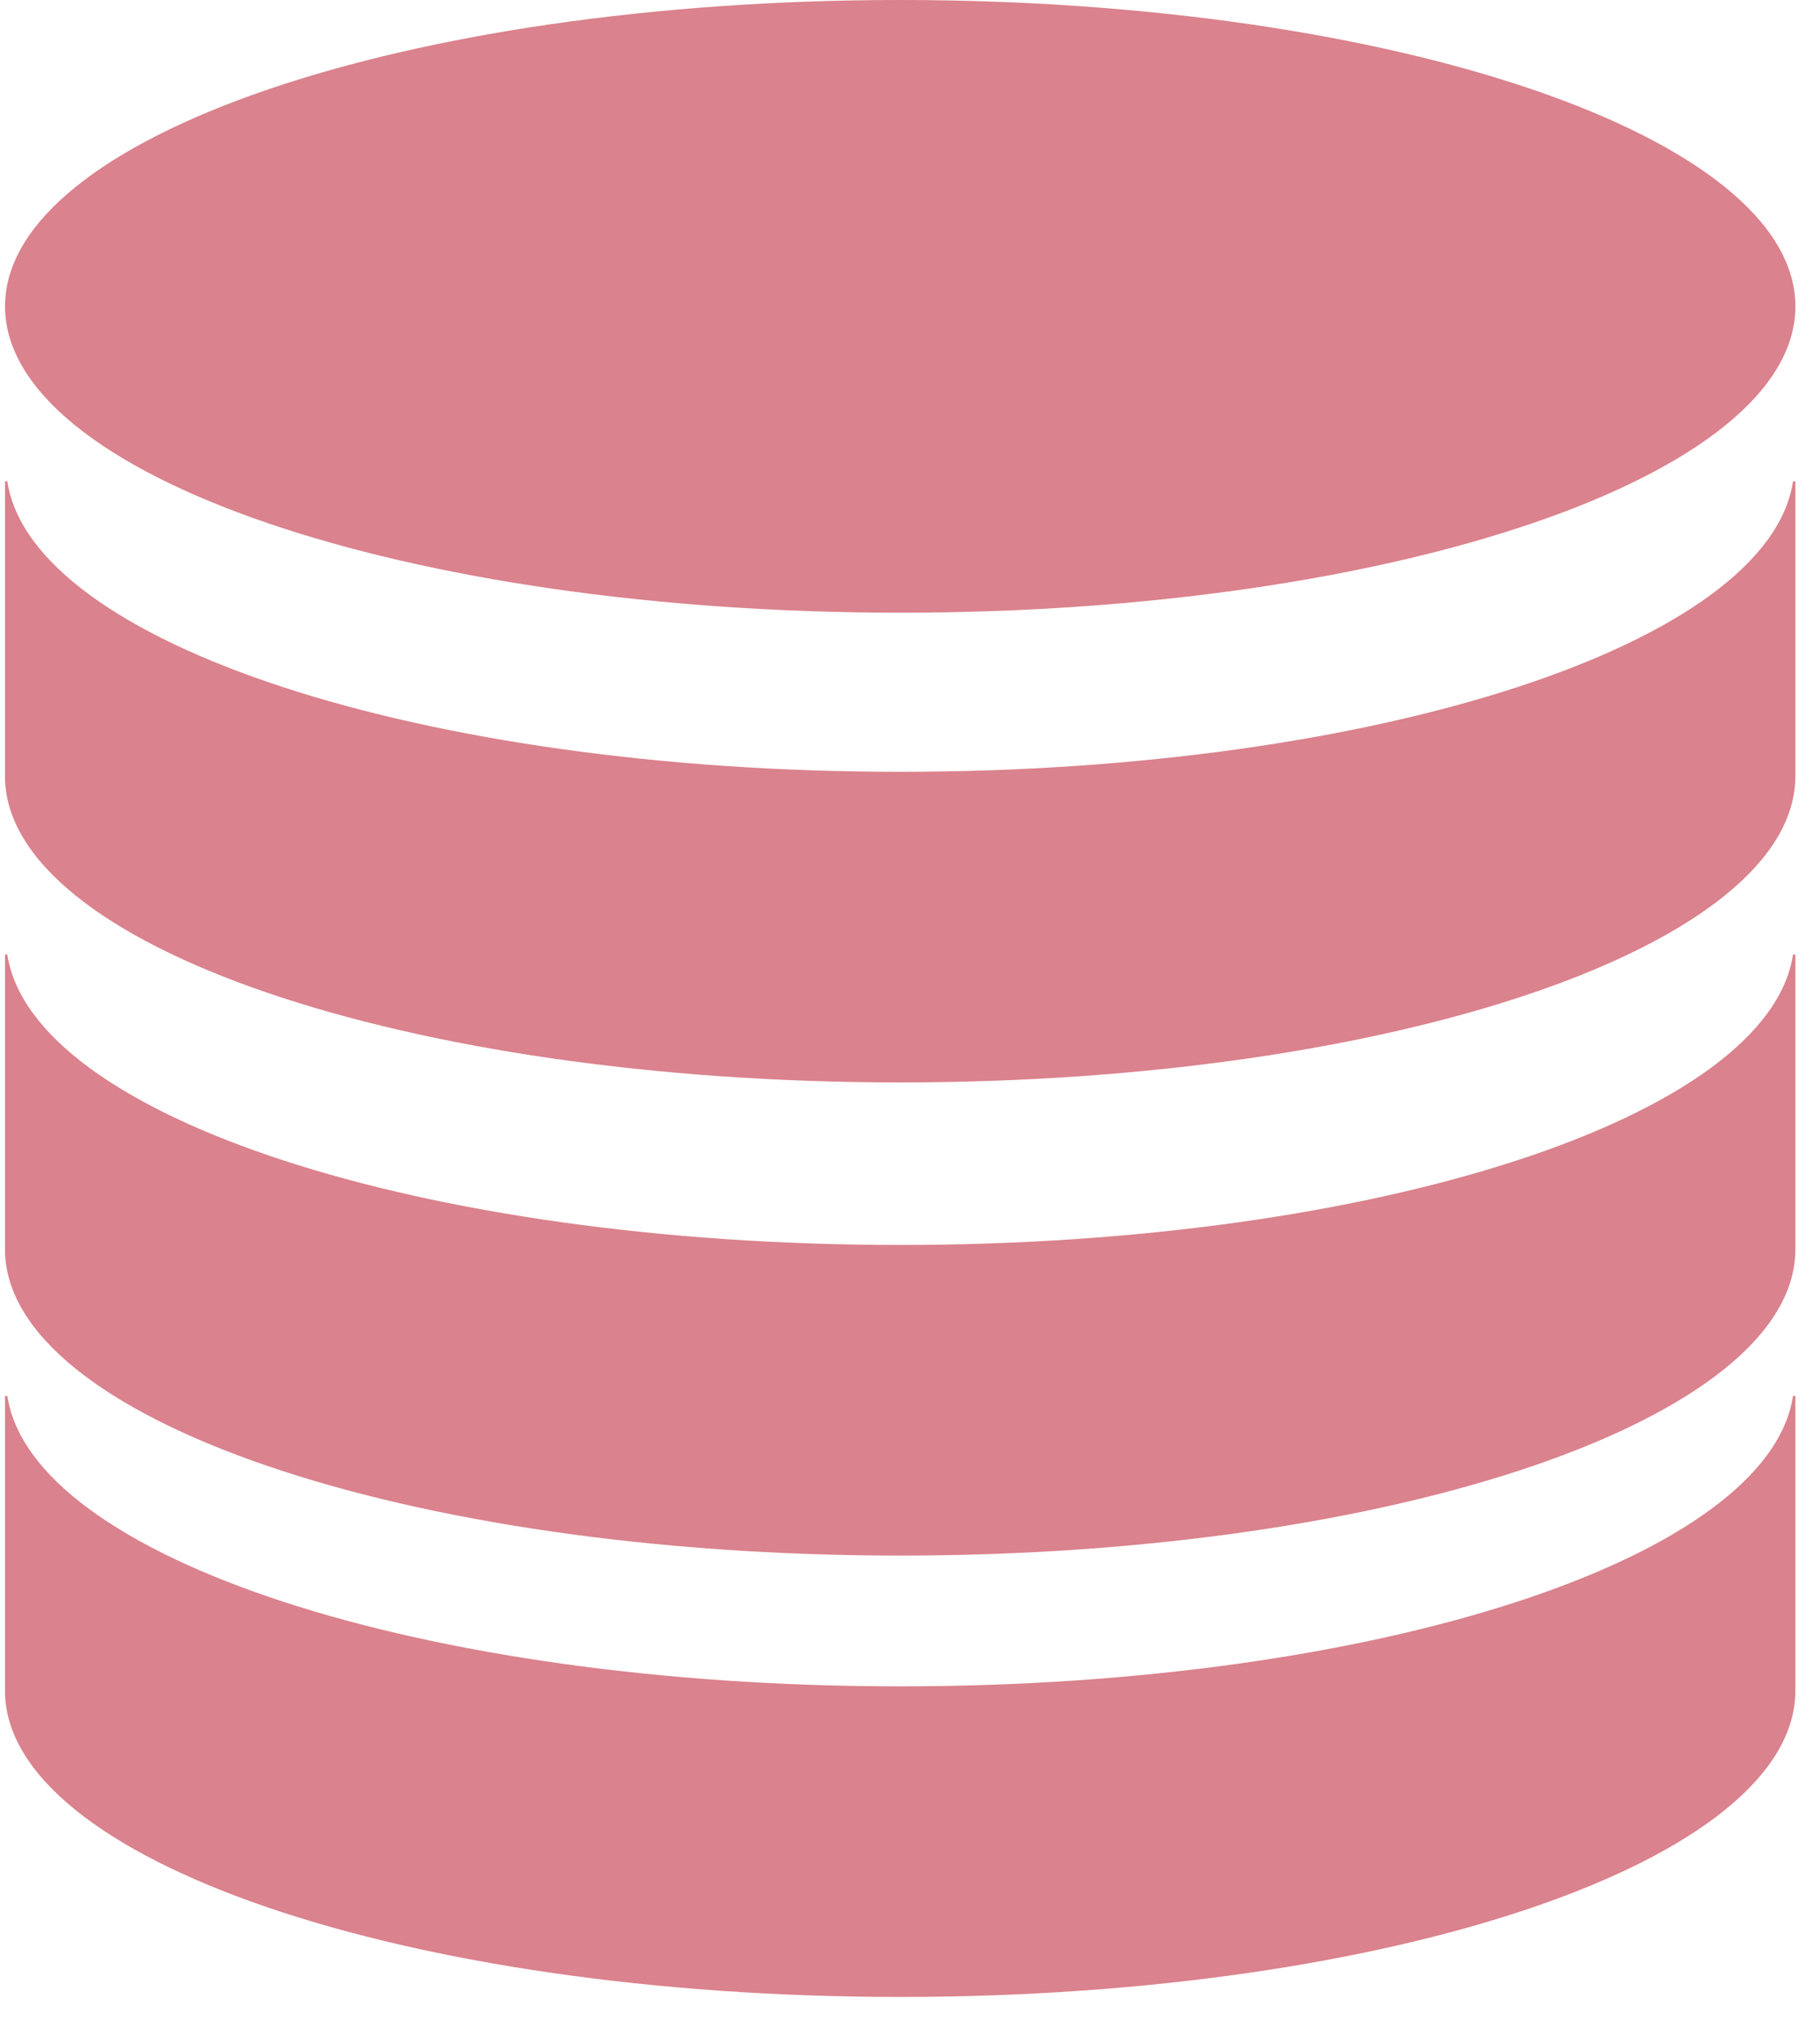 <svg xmlns="http://www.w3.org/2000/svg" width="53" height="59" fill="none" viewBox="0 0 53 59"><path fill="#da828d" fill-rule="evenodd" d="M52.284 8.917c0 4.925-11.672 8.917-26.069 8.917-14.398 0-26.068-3.992-26.068-8.917C.146 3.992 11.816 0 26.214 0c14.398 0 26.069 3.992 26.069 8.917z" clip-rule="evenodd"/><path fill="#da828d" fill-rule="evenodd" d="M26.215 22.465c-13.941 0-25.293-3.746-26.001-8.454H.145v8.578c0 4.926 11.672 8.917 26.069 8.917s26.069-3.991 26.069-8.917V14.011h-.069c-.708 4.708-12.059 8.454-26.001 8.454z" clip-rule="evenodd"/><path fill="#da828d" fill-rule="evenodd" d="M26.215 36.237c-13.941 0-25.293-3.746-26.001-8.454H.145v8.578c0 4.926 11.672 8.917 26.069 8.917s26.069-3.991 26.069-8.917v-8.578h-.069c-.708 4.708-12.059 8.454-26.001 8.454z" clip-rule="evenodd"/><path fill="#da828d" fill-rule="evenodd" d="M26.215 49.084c-13.941 0-25.293-3.746-26.001-8.454H.145v8.578c0 4.926 11.672 8.917 26.069 8.917s26.069-3.991 26.069-8.917v-8.578h-.069c-.708 4.708-12.059 8.454-26.001 8.454z" clip-rule="evenodd"/></svg>
